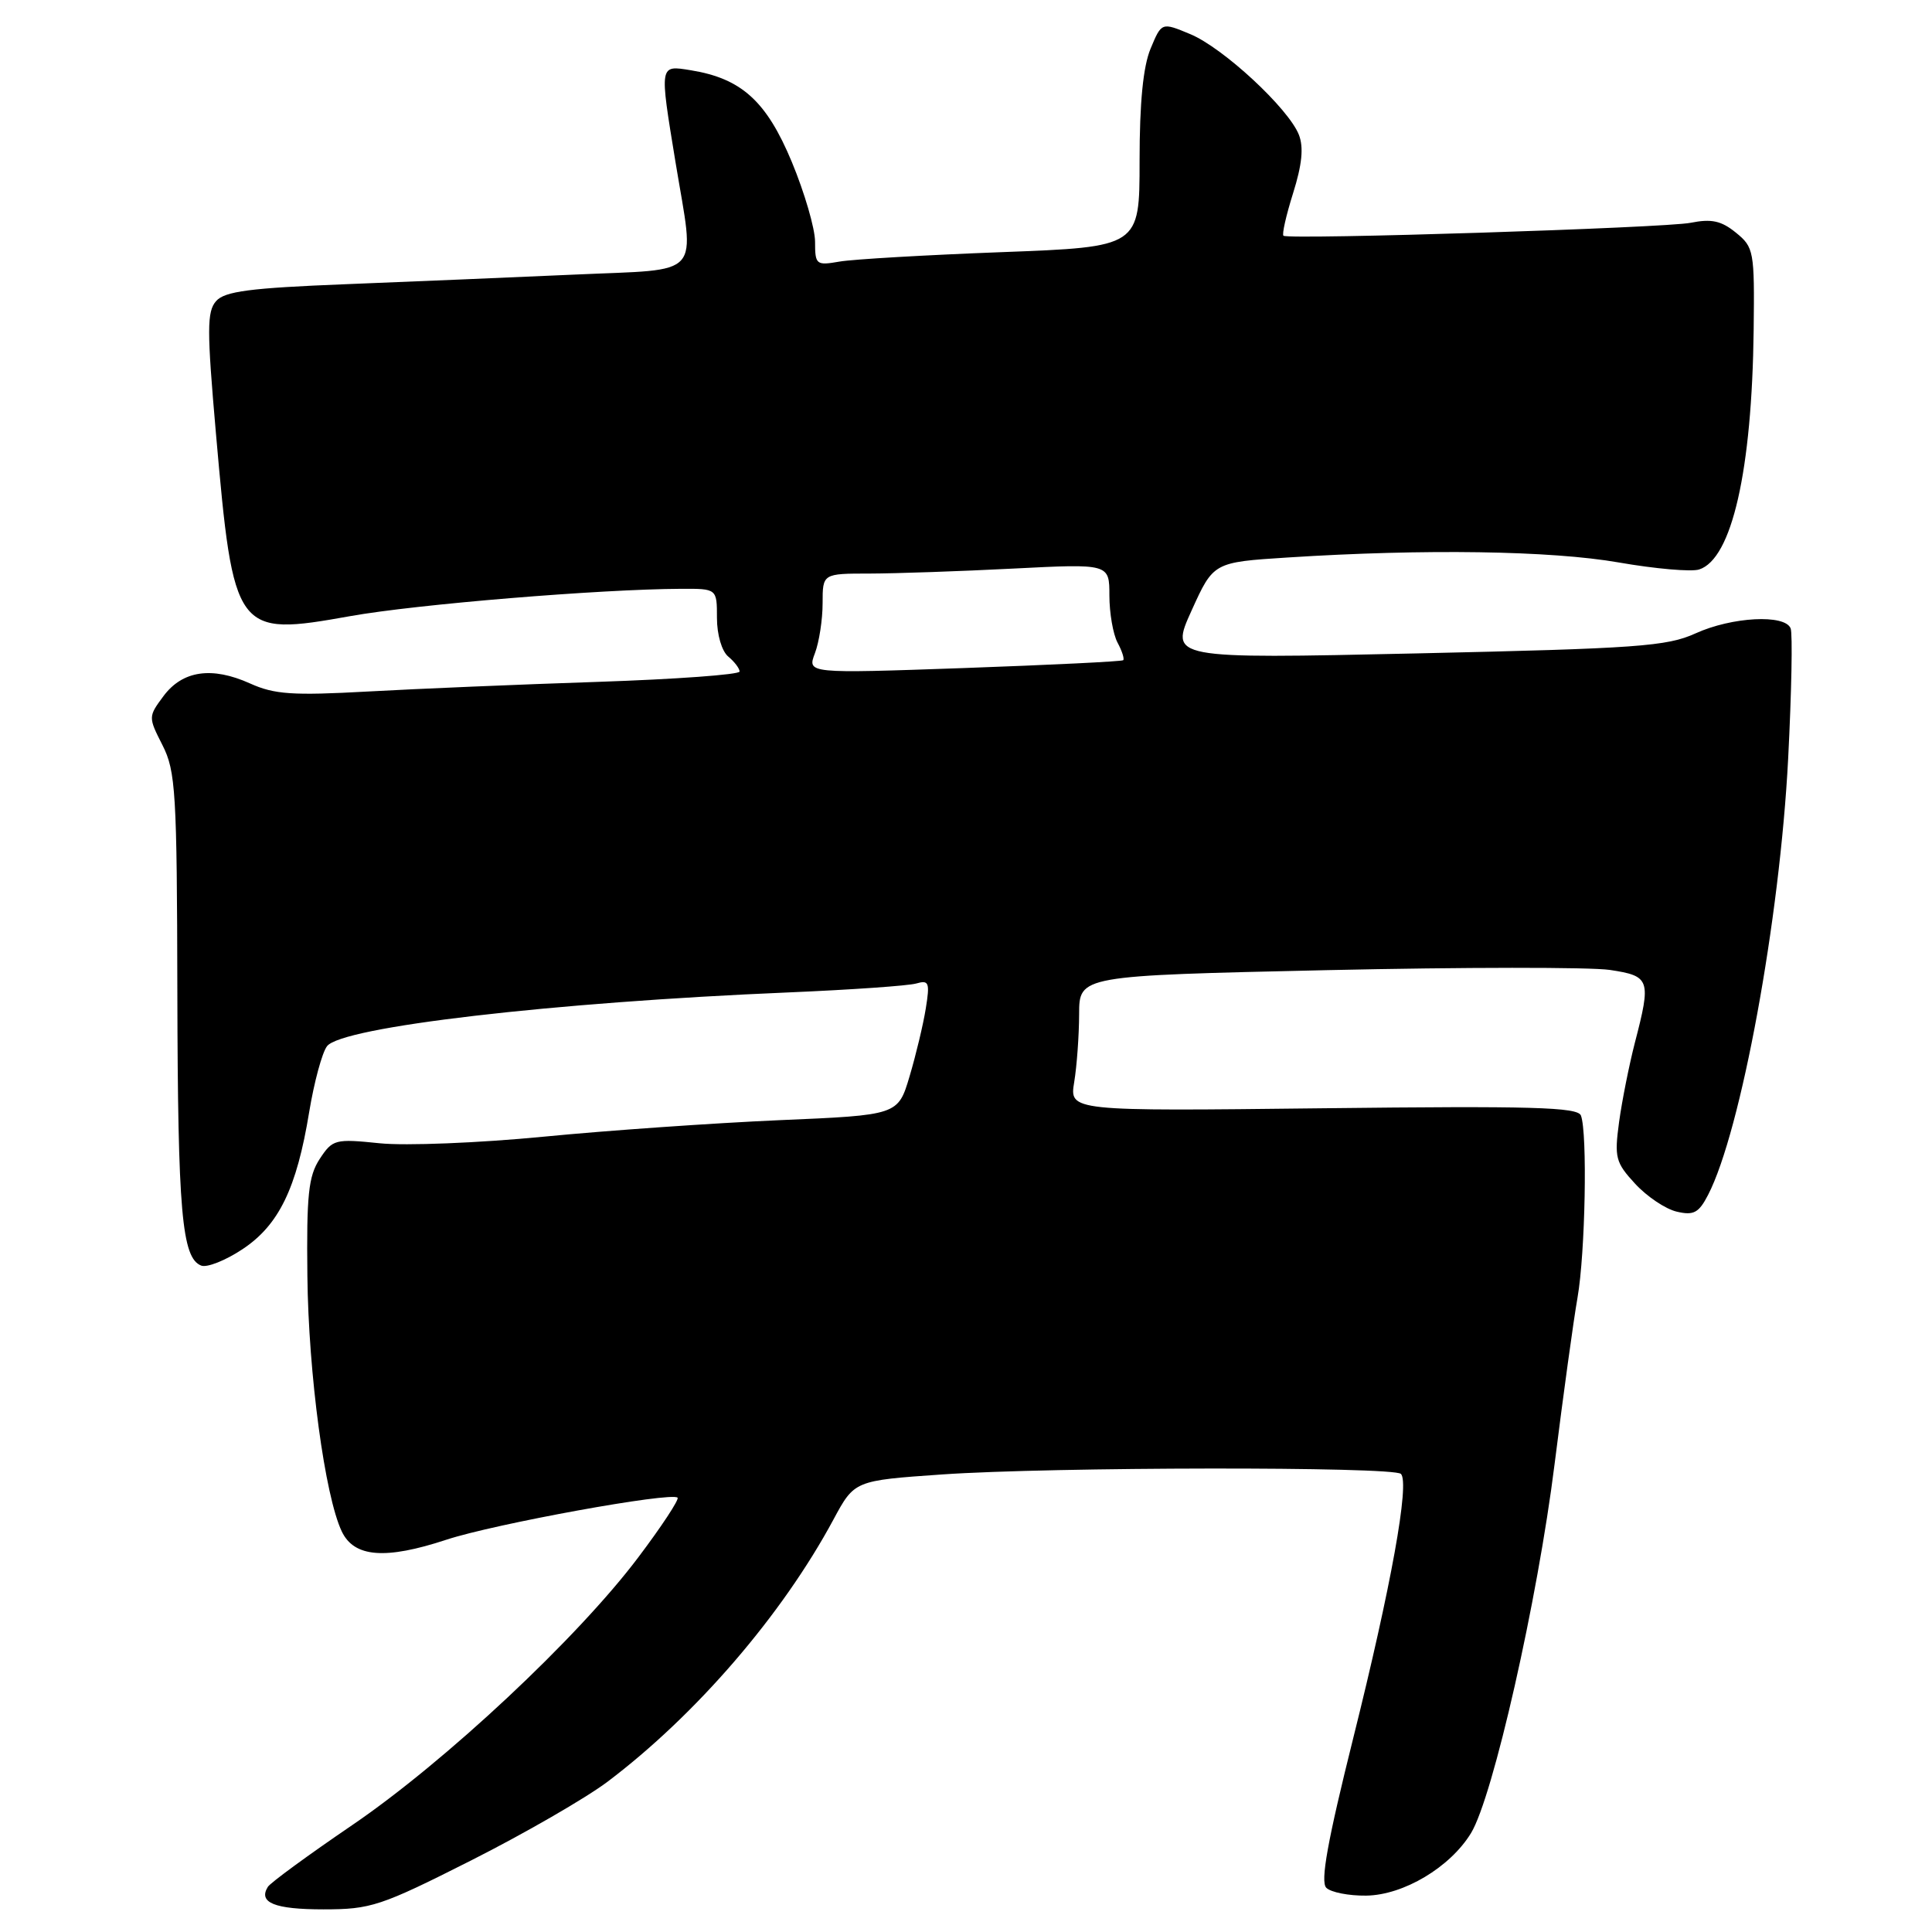 <?xml version="1.0" encoding="UTF-8" standalone="no"?>
<!DOCTYPE svg PUBLIC "-//W3C//DTD SVG 1.1//EN" "http://www.w3.org/Graphics/SVG/1.1/DTD/svg11.dtd" >
<svg xmlns="http://www.w3.org/2000/svg" xmlns:xlink="http://www.w3.org/1999/xlink" version="1.1" viewBox="0 0 256 256">
 <g >
 <path fill="currentColor"
d=" M 62.44 246.51 C 69.51 242.94 77.63 238.25 80.50 236.09 C 92.23 227.23 103.63 214.00 110.44 201.34 C 113.22 196.18 113.22 196.18 124.86 195.37 C 139.30 194.37 184.64 194.31 185.63 195.30 C 186.81 196.48 184.33 210.22 179.32 230.27 C 175.91 243.94 174.93 249.33 175.74 250.14 C 176.34 250.74 178.72 251.21 181.03 251.18 C 185.98 251.11 192.16 247.42 194.92 242.89 C 197.83 238.10 203.74 212.04 205.99 194.00 C 207.13 184.93 208.49 175.00 209.03 171.94 C 210.06 166.05 210.36 150.09 209.48 147.81 C 209.05 146.70 202.95 146.53 175.33 146.85 C 141.70 147.24 141.70 147.24 142.34 143.37 C 142.69 141.24 142.98 137.20 142.99 134.39 C 143.00 129.28 143.00 129.28 175.81 128.55 C 193.86 128.15 210.73 128.14 213.31 128.52 C 218.66 129.33 218.81 129.78 216.62 138.20 C 215.87 141.12 214.93 145.82 214.54 148.65 C 213.90 153.38 214.06 154.03 216.67 156.86 C 218.23 158.55 220.70 160.21 222.18 160.55 C 224.42 161.08 225.10 160.71 226.33 158.33 C 230.69 149.89 235.84 121.83 236.94 100.52 C 237.39 91.73 237.54 83.97 237.27 83.27 C 236.54 81.36 229.49 81.73 224.66 83.93 C 220.88 85.65 216.94 85.93 187.71 86.58 C 154.99 87.30 154.99 87.30 157.89 80.90 C 160.79 74.50 160.79 74.50 170.64 73.87 C 188.73 72.71 205.50 72.96 214.50 74.53 C 219.31 75.37 224.10 75.79 225.14 75.46 C 229.48 74.08 232.15 62.37 232.37 43.67 C 232.49 33.28 232.40 32.76 230.02 30.83 C 228.08 29.25 226.78 28.97 224.02 29.52 C 220.64 30.20 170.95 31.78 170.07 31.24 C 169.84 31.09 170.41 28.56 171.34 25.60 C 172.53 21.82 172.76 19.52 172.11 17.86 C 170.74 14.37 162.06 6.32 157.71 4.52 C 153.92 2.94 153.92 2.94 152.46 6.44 C 151.47 8.81 151.00 13.60 151.00 21.33 C 151.00 32.72 151.00 32.72 132.75 33.41 C 122.71 33.79 113.04 34.35 111.25 34.66 C 108.15 35.20 108.00 35.08 108.00 32.04 C 108.00 30.29 106.61 25.53 104.92 21.46 C 101.57 13.41 98.26 10.40 91.54 9.31 C 87.34 8.63 87.37 8.44 89.51 21.50 C 92.07 37.05 93.36 35.60 76.25 36.38 C 68.14 36.74 54.42 37.32 45.78 37.66 C 33.13 38.16 29.78 38.60 28.64 39.89 C 27.41 41.28 27.41 43.69 28.61 57.40 C 30.95 84.02 31.19 84.36 46.41 81.64 C 55.20 80.07 79.48 78.07 90.25 78.02 C 95.00 78.00 95.00 78.00 95.00 81.88 C 95.00 84.10 95.64 86.29 96.50 87.00 C 97.32 87.68 98.00 88.58 98.00 88.98 C 98.00 89.39 89.56 90.00 79.25 90.35 C 68.94 90.69 55.20 91.27 48.72 91.63 C 38.77 92.18 36.36 92.02 33.13 90.56 C 28.07 88.28 24.18 88.85 21.66 92.24 C 19.64 94.96 19.64 95.02 21.53 98.74 C 23.28 102.18 23.45 104.98 23.50 131.50 C 23.56 160.57 24.09 166.72 26.67 167.70 C 27.43 167.99 29.88 167.02 32.11 165.54 C 36.94 162.35 39.31 157.49 40.97 147.34 C 41.62 143.40 42.68 139.48 43.33 138.63 C 45.26 136.07 73.23 132.81 104.50 131.50 C 112.75 131.15 120.35 130.62 121.40 130.32 C 123.09 129.83 123.23 130.18 122.67 133.64 C 122.33 135.76 121.36 139.81 120.52 142.63 C 118.99 147.76 118.99 147.76 103.25 148.43 C 94.59 148.81 80.53 149.79 72.00 150.62 C 63.46 151.45 53.72 151.84 50.32 151.49 C 44.39 150.88 44.07 150.97 42.36 153.57 C 40.87 155.85 40.61 158.34 40.73 169.07 C 40.87 182.05 43.05 198.24 45.29 202.93 C 46.93 206.36 51.05 206.69 59.15 204.02 C 65.52 201.92 88.99 197.65 89.78 198.45 C 90.02 198.68 87.68 202.24 84.58 206.35 C 76.57 217.00 58.98 233.46 46.65 241.85 C 40.85 245.80 35.82 249.48 35.49 250.02 C 34.19 252.11 36.38 253.00 42.85 253.00 C 49.16 253.00 50.42 252.58 62.44 246.51 Z  M 107.98 86.56 C 108.54 85.08 109.00 82.10 109.00 79.93 C 109.00 76.00 109.00 76.00 115.25 76.00 C 118.69 75.99 127.24 75.70 134.25 75.34 C 147.00 74.69 147.00 74.69 147.00 78.91 C 147.00 81.23 147.49 84.04 148.08 85.15 C 148.68 86.26 149.01 87.31 148.83 87.48 C 148.65 87.65 139.15 88.11 127.73 88.52 C 106.96 89.25 106.96 89.25 107.98 86.56 Z "/>
</g>
</svg>